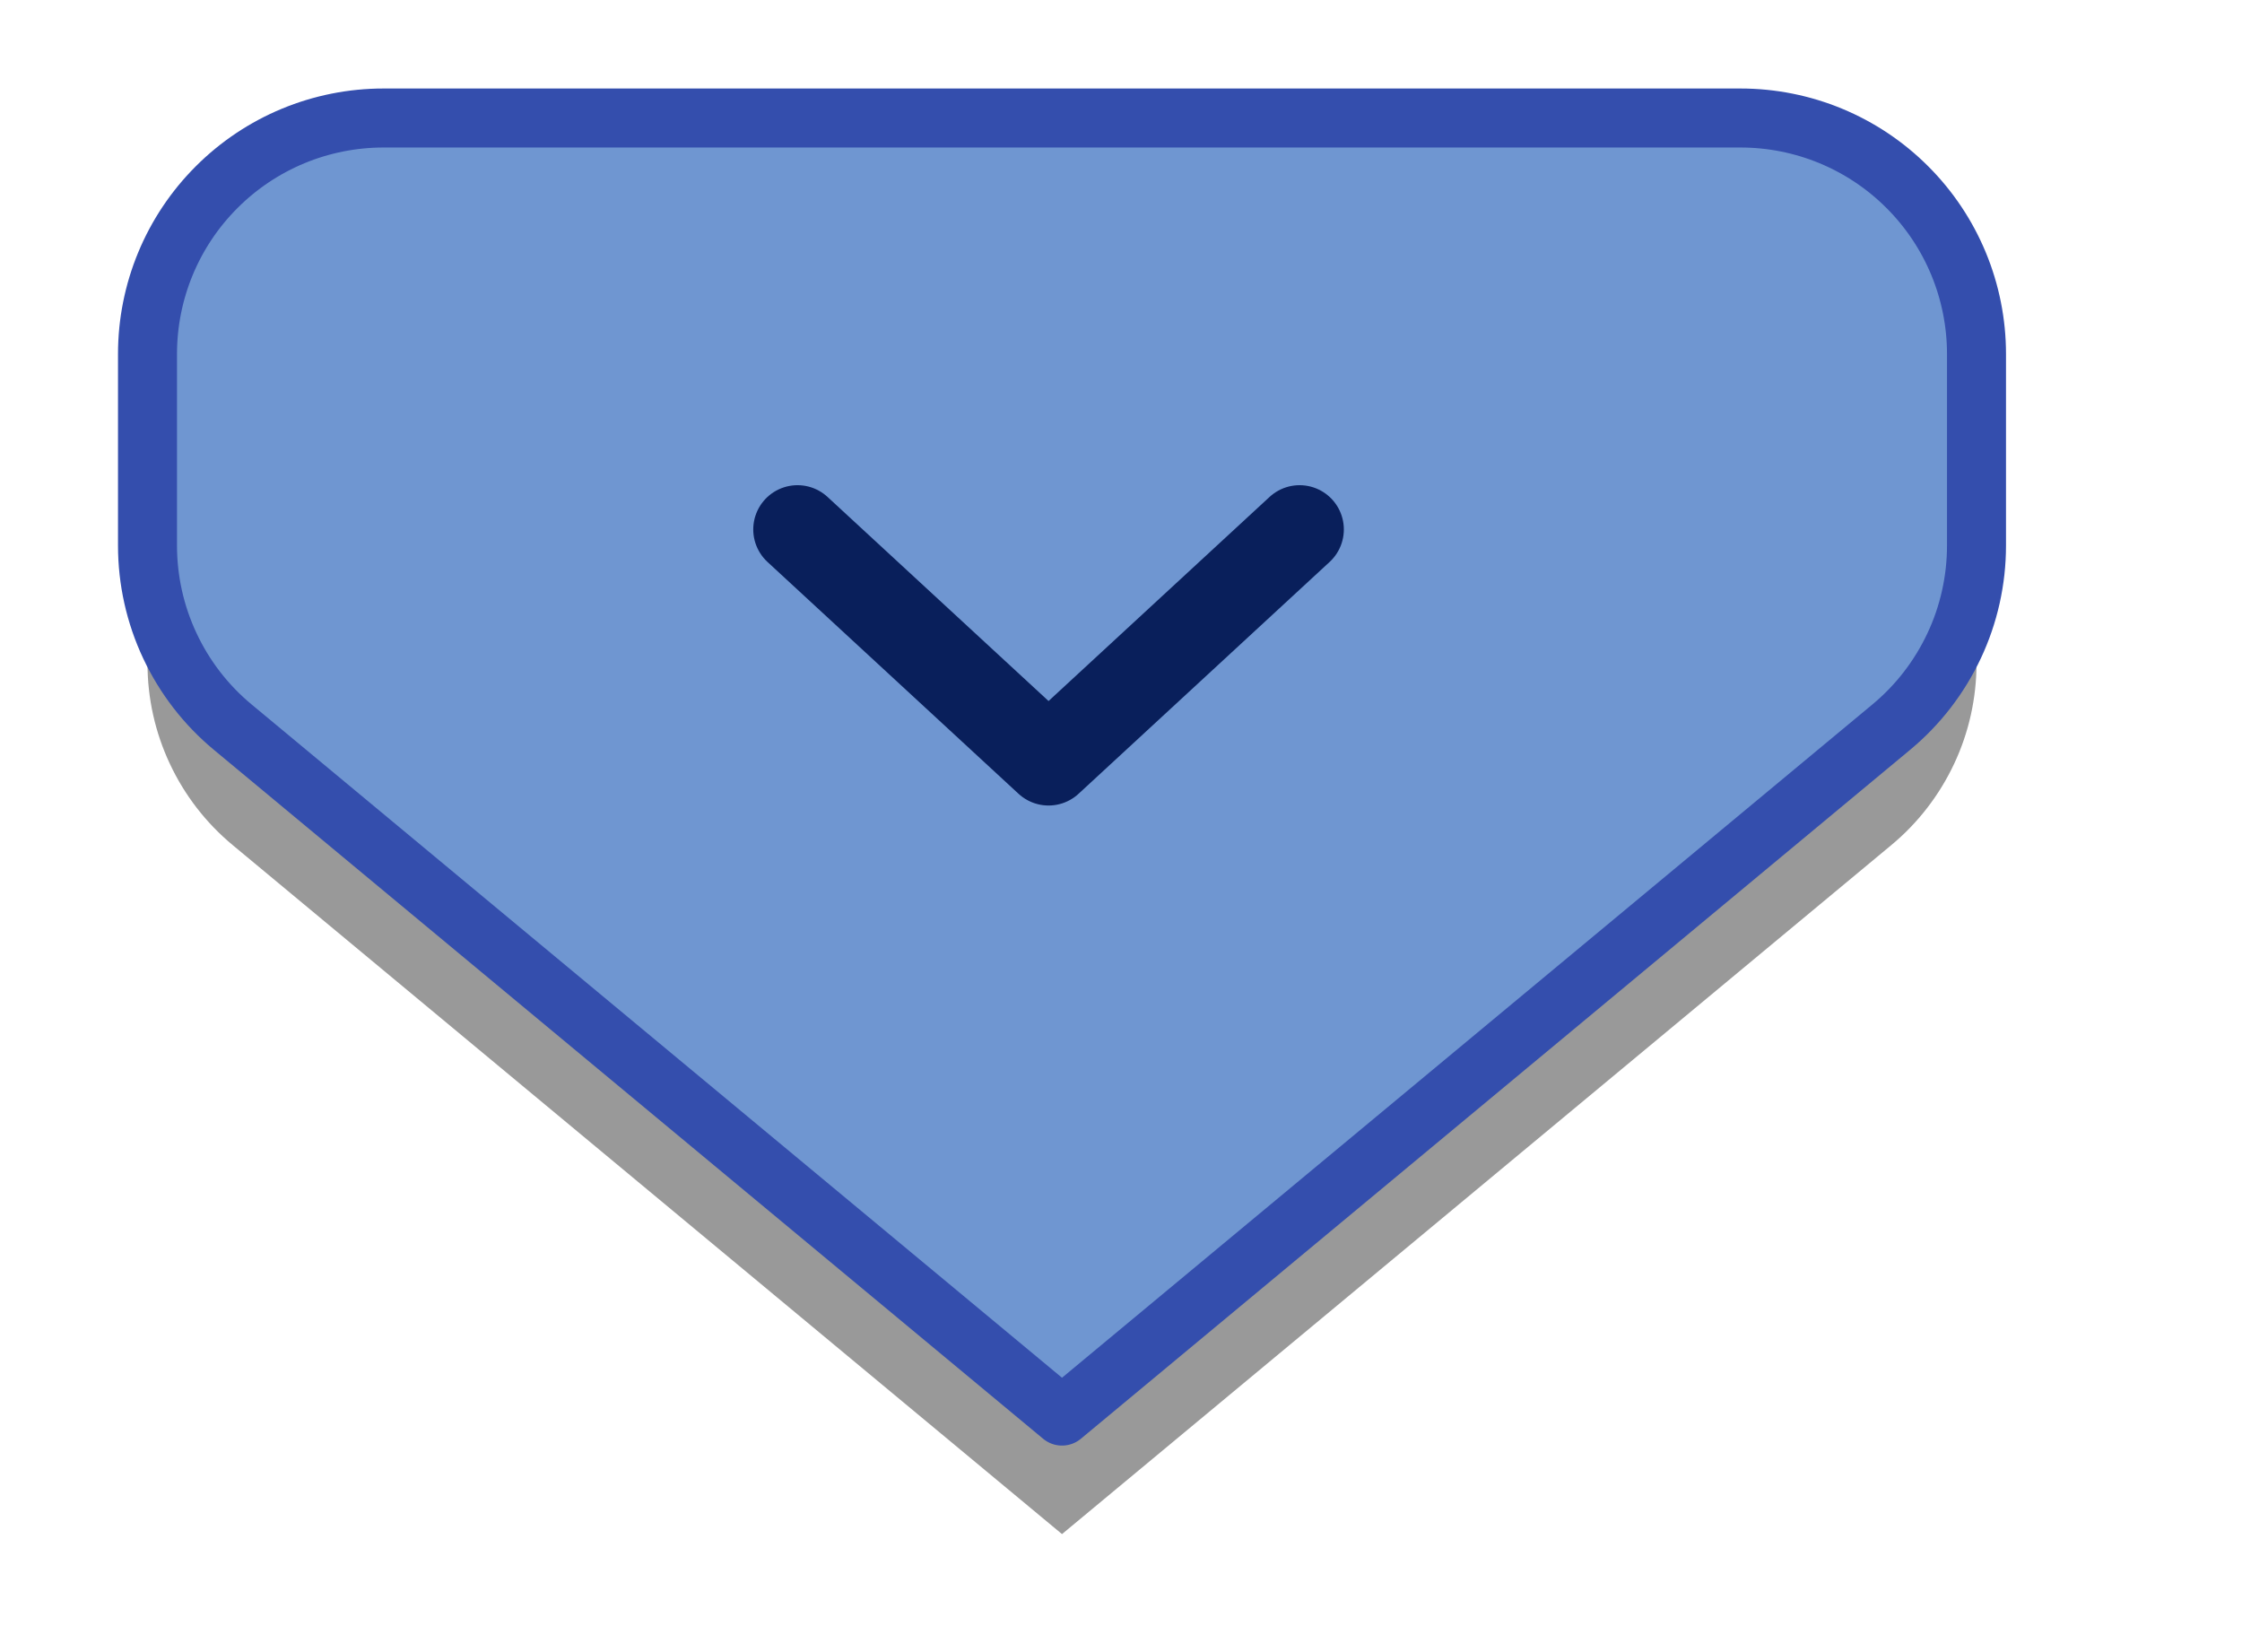 <svg width="38" height="28" viewBox="0 0 38 28" fill="none" xmlns="http://www.w3.org/2000/svg">
<g opacity="0.4">
<g filter="url(#filter0_d_3972_27)">
<path d="M2.5 9.246V6C2.5 4.939 2.921 3.922 3.672 3.172C4.422 2.421 5.439 2 6.5 2H29.5C30.561 2 31.578 2.421 32.328 3.172C33.079 3.922 33.5 4.939 33.5 6V9.246C33.5 9.833 33.371 10.414 33.121 10.945C32.871 11.477 32.508 11.948 32.056 12.323L18 24L3.944 12.323C3.492 11.948 3.128 11.477 2.879 10.945C2.629 10.414 2.5 9.833 2.5 9.246Z" fill="black"/>
</g>
<path d="M2.5 9.246V6C2.5 4.939 2.921 3.922 3.672 3.172C4.422 2.421 5.439 2 6.5 2H29.5C30.561 2 31.578 2.421 32.328 3.172C33.079 3.922 33.5 4.939 33.5 6V9.246C33.5 9.833 33.371 10.414 33.121 10.945C32.871 11.477 32.508 11.948 32.056 12.323L18 24L3.944 12.323C3.492 11.948 3.128 11.477 2.879 10.945C2.629 10.414 2.5 9.833 2.5 9.246Z" fill="white"/>
</g>
<path fill-rule="evenodd" clip-rule="evenodd" d="M2.5 9.246V6C2.5 4.939 2.921 3.922 3.672 3.172C4.422 2.421 5.439 2 6.5 2H29.5C30.561 2 31.578 2.421 32.328 3.172C33.079 3.922 33.5 4.939 33.5 6V9.246C33.5 9.833 33.371 10.414 33.121 10.945C32.871 11.477 32.508 11.948 32.056 12.323L18 24L3.944 12.323C3.492 11.948 3.128 11.477 2.879 10.945C2.629 10.414 2.5 9.833 2.5 9.246Z" fill="#6F96D1" stroke="#344EAD" stroke-linejoin="round"/>
<path d="M13.517 8.973L17.772 12.902L22.027 8.973" stroke="#091F5B" stroke-width="1.5" stroke-linecap="round" stroke-linejoin="round"/>
<defs>
<filter id="filter0_d_3972_27" x="-1.5" y="0" width="39" height="30" filterUnits="userSpaceOnUse" color-interpolation-filters="sRGB">
<feFlood flood-opacity="0" result="BackgroundImageFix"/>
<feColorMatrix in="SourceAlpha" type="matrix" values="0 0 0 0 0 0 0 0 0 0 0 0 0 0 0 0 0 0 127 0" result="hardAlpha"/>
<feOffset dy="2"/>
<feGaussianBlur stdDeviation="2"/>
<feColorMatrix type="matrix" values="0 0 0 0 0.204 0 0 0 0 0.306 0 0 0 0 0.678 0 0 0 1 0"/>
<feBlend mode="normal" in2="BackgroundImageFix" result="effect1_dropShadow_3972_27"/>
<feBlend mode="normal" in="SourceGraphic" in2="effect1_dropShadow_3972_27" result="shape"/>
</filter>
</defs>
</svg>

